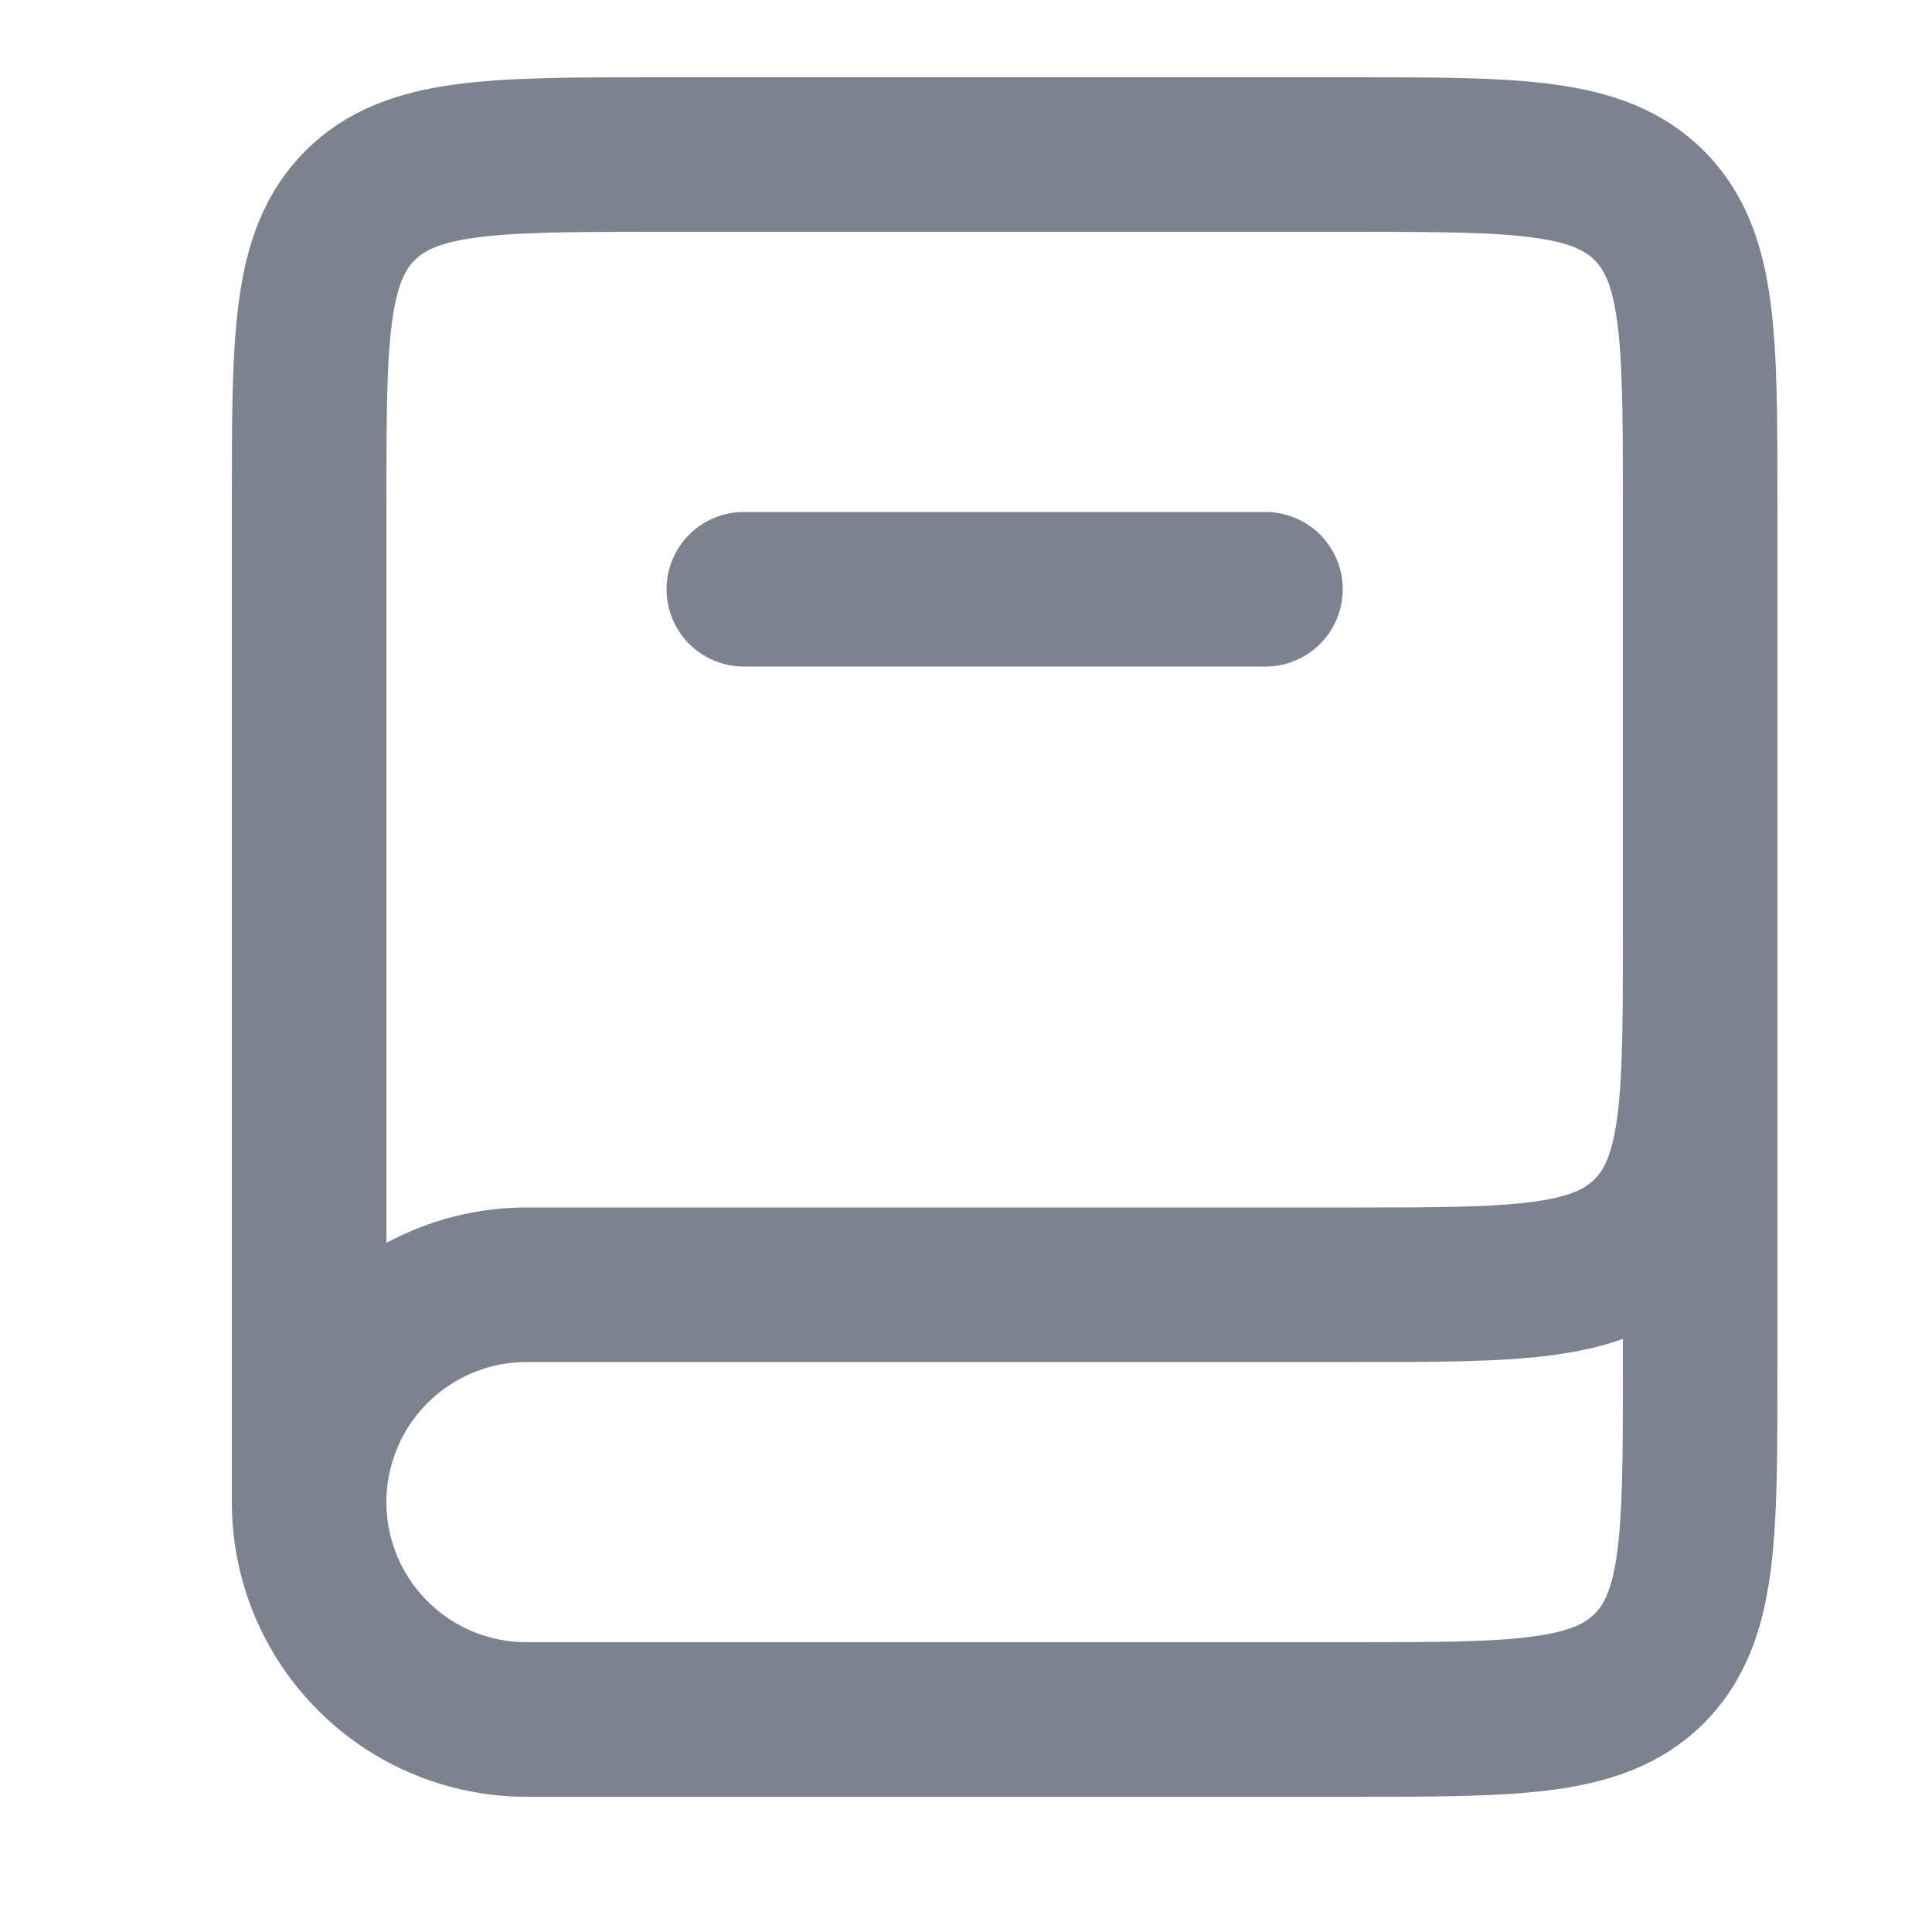 <svg width="25" height="25" viewBox="0 0 25 25" fill="none" xmlns="http://www.w3.org/2000/svg">
<path d="M22 12.125V17.75C22 19.872 22 20.931 21.341 21.591C20.681 22.25 19.622 22.25 17.5 22.25H6.812C6.067 22.25 5.351 21.954 4.824 21.426C4.296 20.899 4 20.183 4 19.438M22 12.125C22 14.247 22 15.306 21.341 15.966C20.681 16.625 19.622 16.625 17.5 16.625H6.812C6.067 16.625 5.351 16.921 4.824 17.449C4.296 17.976 4 18.692 4 19.438M22 12.125V6.5C22 4.378 22 3.318 21.341 2.659C20.681 2 19.622 2 17.5 2H8.5C6.378 2 5.319 2 4.659 2.659C4 3.318 4 4.378 4 6.5V19.438" stroke="#7C838F" stroke-width="2"/>
<path d="M9.625 7.625H16.375" stroke="#7C838F" stroke-width="2" stroke-linecap="round"/>
</svg>
